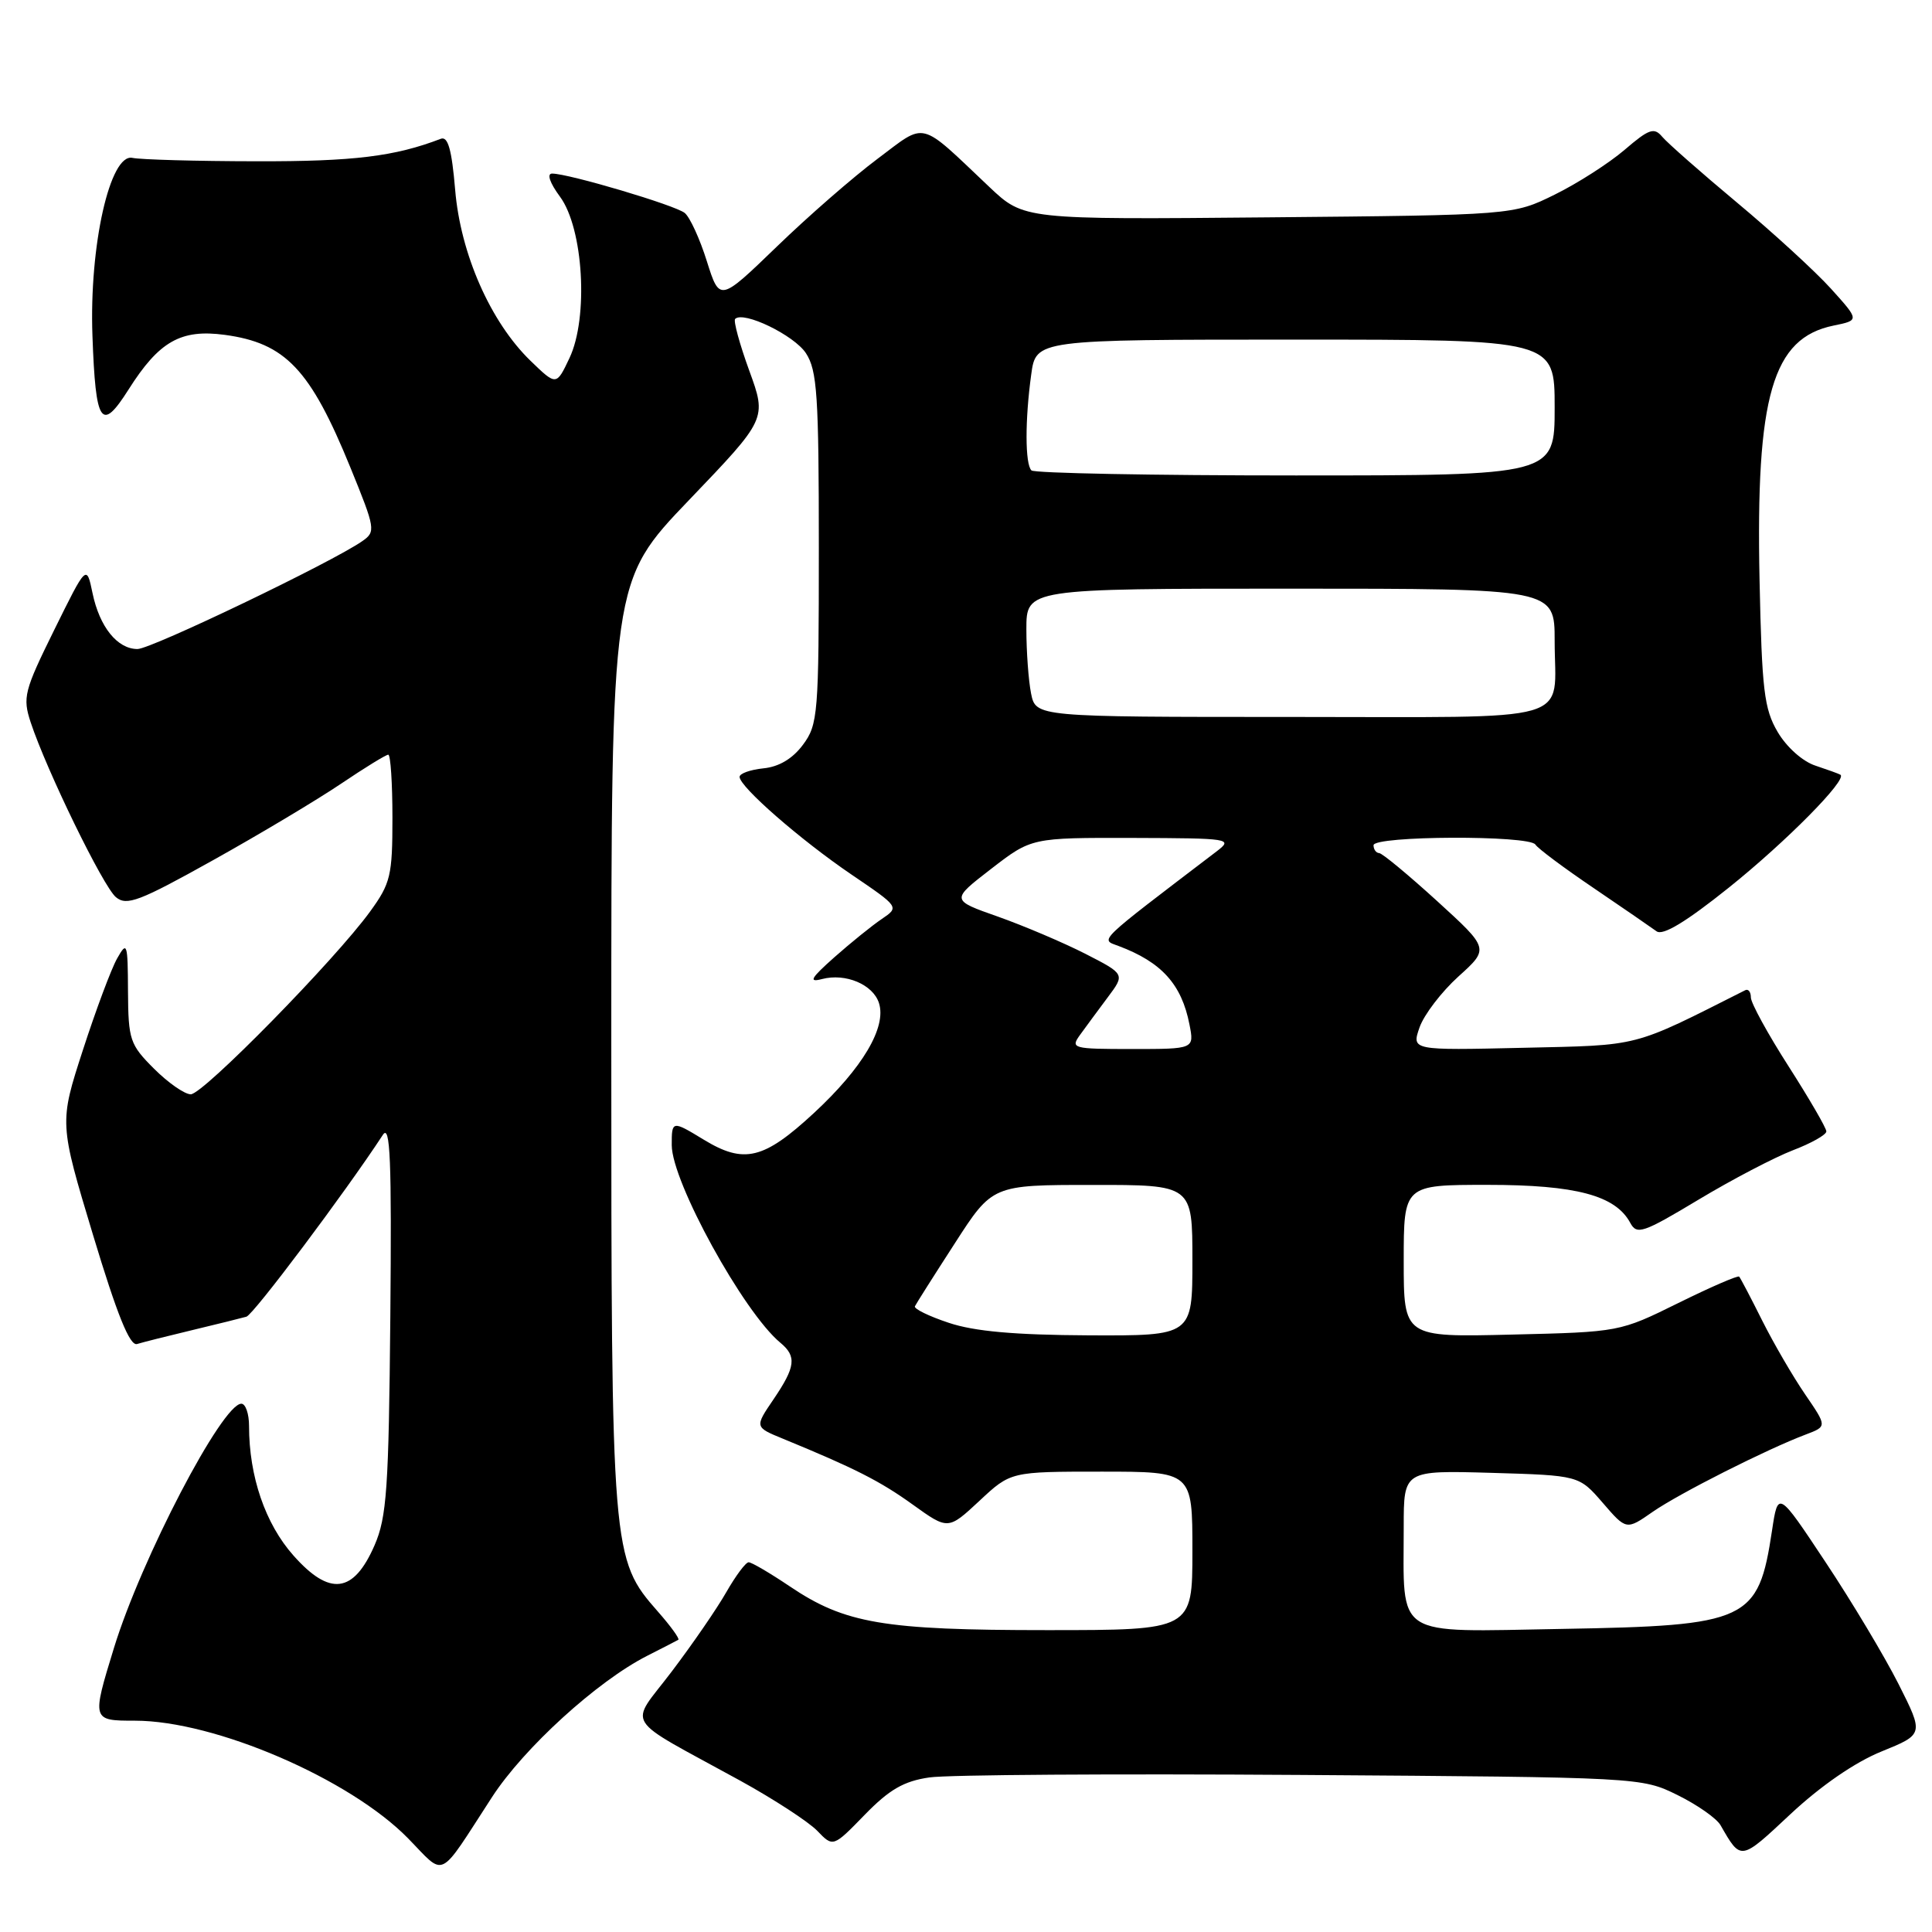 <?xml version="1.0" encoding="UTF-8" standalone="no"?>
<!DOCTYPE svg PUBLIC "-//W3C//DTD SVG 1.1//EN" "http://www.w3.org/Graphics/SVG/1.1/DTD/svg11.dtd" >
<svg xmlns="http://www.w3.org/2000/svg" xmlns:xlink="http://www.w3.org/1999/xlink" version="1.1" viewBox="0 0 256 256">
 <g >
 <path fill="currentColor"
d=" M 65.18 238.15 C 69.41 231.62 79.13 222.77 85.76 219.40 C 87.82 218.36 89.67 217.40 89.88 217.28 C 90.09 217.16 88.88 215.48 87.18 213.55 C 81.05 206.57 81.00 205.96 81.00 138.32 C 81.00 77.01 81.00 77.01 91.31 66.25 C 101.61 55.50 101.61 55.50 99.28 49.11 C 98.00 45.59 97.16 42.51 97.41 42.26 C 98.51 41.16 105.23 44.42 106.79 46.80 C 108.28 49.08 108.50 52.38 108.50 72.63 C 108.50 94.65 108.39 96.00 106.40 98.68 C 105.03 100.53 103.21 101.61 101.15 101.81 C 99.42 101.99 98.00 102.49 98.00 102.94 C 98.00 104.25 106.05 111.28 112.85 115.90 C 119.17 120.19 119.17 120.19 116.84 121.77 C 115.55 122.64 112.73 124.92 110.56 126.84 C 107.43 129.62 107.09 130.21 108.92 129.73 C 112.04 128.91 115.69 130.45 116.47 132.92 C 117.49 136.12 114.30 141.51 107.83 147.50 C 101.19 153.64 98.59 154.27 93.23 151.00 C 89.06 148.46 89.00 148.47 89.01 151.75 C 89.03 156.61 98.51 173.86 103.39 177.91 C 105.59 179.73 105.42 181.10 102.50 185.41 C 99.99 189.10 99.99 189.10 103.75 190.64 C 113.26 194.55 116.60 196.24 120.95 199.37 C 125.63 202.73 125.63 202.73 129.78 198.87 C 133.92 195.00 133.92 195.00 145.96 195.00 C 158.00 195.00 158.00 195.00 158.00 205.50 C 158.00 216.00 158.00 216.00 138.72 216.00 C 117.05 216.00 111.95 215.13 104.63 210.19 C 102.03 208.44 99.58 207.00 99.20 207.01 C 98.81 207.01 97.49 208.79 96.25 210.95 C 95.02 213.12 91.76 217.85 89.02 221.47 C 83.33 229.00 82.22 227.23 98.07 235.94 C 102.52 238.39 107.11 241.38 108.28 242.58 C 110.39 244.78 110.39 244.78 114.58 240.47 C 117.83 237.13 119.75 236.01 123.14 235.52 C 125.54 235.16 147.75 235.02 172.50 235.19 C 217.40 235.50 217.51 235.51 222.27 237.85 C 224.89 239.14 227.46 240.94 227.98 241.85 C 230.71 246.60 230.58 246.62 237.27 240.36 C 241.28 236.62 245.80 233.50 249.31 232.08 C 254.92 229.80 254.92 229.80 251.57 223.15 C 249.72 219.49 245.37 212.22 241.90 207.00 C 235.60 197.50 235.60 197.50 234.80 202.82 C 232.99 214.79 231.67 215.41 206.94 215.84 C 184.45 216.23 186.00 217.23 186.00 202.29 C 186.00 194.83 186.00 194.83 197.62 195.16 C 209.23 195.50 209.23 195.50 212.37 199.13 C 215.50 202.76 215.50 202.76 219.00 200.32 C 222.52 197.88 234.10 192.03 239.30 190.07 C 242.10 189.01 242.10 189.01 239.19 184.76 C 237.58 182.41 235.03 178.03 233.51 175.00 C 232.00 171.97 230.62 169.35 230.45 169.16 C 230.29 168.97 226.65 170.55 222.38 172.66 C 214.62 176.49 214.59 176.50 200.31 176.84 C 186.00 177.19 186.00 177.19 186.00 167.09 C 186.00 157.00 186.00 157.00 197.10 157.00 C 208.82 157.00 214.07 158.40 216.02 162.04 C 216.89 163.66 217.71 163.38 225.05 158.97 C 229.49 156.30 235.12 153.36 237.56 152.42 C 240.00 151.49 242.00 150.36 242.00 149.92 C 242.00 149.47 239.75 145.60 237.00 141.30 C 234.25 137.01 232.00 132.90 232.00 132.17 C 232.00 131.43 231.66 131.00 231.25 131.21 C 216.10 138.85 217.55 138.48 201.77 138.84 C 187.04 139.18 187.04 139.18 188.10 136.13 C 188.69 134.45 191.01 131.42 193.25 129.39 C 197.34 125.70 197.34 125.70 190.42 119.39 C 186.61 115.92 183.16 113.06 182.75 113.04 C 182.34 113.02 182.00 112.55 182.00 112.00 C 182.00 110.73 202.66 110.65 203.45 111.91 C 203.76 112.42 207.22 115.00 211.15 117.66 C 215.07 120.32 218.83 122.91 219.50 123.40 C 220.33 124.02 223.39 122.17 229.11 117.59 C 236.68 111.52 244.82 103.29 243.87 102.66 C 243.67 102.53 242.17 101.99 240.55 101.45 C 238.86 100.90 236.73 99.00 235.55 96.99 C 233.75 93.93 233.46 91.46 233.15 76.88 C 232.64 52.44 234.86 44.80 242.96 43.14 C 246.39 42.44 246.39 42.44 242.62 38.26 C 240.54 35.96 234.94 30.83 230.17 26.85 C 225.40 22.87 220.94 18.94 220.26 18.13 C 219.18 16.84 218.51 17.07 215.26 19.86 C 213.19 21.63 209.03 24.30 206.00 25.79 C 200.50 28.50 200.50 28.50 168.09 28.80 C 135.67 29.10 135.67 29.10 131.09 24.77 C 121.64 15.83 122.84 16.13 116.27 21.05 C 113.10 23.42 107.09 28.65 102.93 32.68 C 95.36 39.99 95.36 39.99 93.66 34.61 C 92.73 31.64 91.41 28.77 90.73 28.22 C 89.47 27.19 75.35 23.00 73.16 23.00 C 72.43 23.00 72.85 24.23 74.20 26.06 C 77.31 30.26 78.00 42.08 75.46 47.44 C 73.72 51.12 73.72 51.12 70.30 47.81 C 65.00 42.68 61.02 33.65 60.31 25.14 C 59.86 19.82 59.36 18.03 58.41 18.39 C 52.32 20.73 46.87 21.40 34.00 21.37 C 26.02 21.36 18.62 21.15 17.55 20.92 C 14.58 20.28 11.81 32.58 12.25 44.50 C 12.67 56.23 13.41 57.33 17.03 51.62 C 21.08 45.22 23.96 43.59 29.78 44.37 C 37.83 45.46 41.12 48.93 46.43 61.95 C 49.74 70.07 49.81 70.45 48.01 71.70 C 44.06 74.47 20.04 86.00 18.22 86.00 C 15.55 86.00 13.19 83.07 12.26 78.59 C 11.47 74.79 11.47 74.79 7.18 83.48 C 3.19 91.57 2.98 92.41 4.07 95.73 C 6.19 102.12 13.67 117.48 15.36 118.88 C 16.79 120.07 18.45 119.44 28.25 113.97 C 34.44 110.52 42.06 105.96 45.20 103.84 C 48.33 101.73 51.14 100.00 51.45 100.00 C 51.75 100.00 52.00 103.76 52.00 108.35 C 52.00 116.01 51.76 117.04 49.05 120.77 C 44.42 127.16 26.92 145.00 25.28 145.00 C 24.46 145.00 22.27 143.47 20.40 141.60 C 17.21 138.41 17.00 137.79 16.96 131.35 C 16.93 124.93 16.84 124.66 15.52 127.00 C 14.74 128.38 12.70 133.84 10.98 139.15 C 7.85 148.80 7.85 148.80 12.33 163.65 C 15.53 174.25 17.20 178.38 18.16 178.09 C 18.90 177.86 22.20 177.03 25.50 176.24 C 28.80 175.45 32.02 174.65 32.65 174.47 C 33.59 174.20 45.72 158.03 50.73 150.38 C 51.71 148.87 51.91 153.66 51.72 174.50 C 51.51 197.28 51.25 201.03 49.63 204.76 C 46.85 211.14 43.69 211.54 38.88 206.11 C 35.15 201.91 33.00 195.63 33.00 188.95 C 33.00 187.33 32.54 186.00 31.98 186.00 C 29.44 186.00 18.73 206.54 15.10 218.36 C 12.15 227.97 12.16 228.00 17.89 228.00 C 28.48 228.00 46.36 235.71 54.07 243.59 C 59.10 248.73 57.94 249.30 65.18 238.15 Z  M 125.72 175.28 C 123.09 174.41 121.07 173.42 121.23 173.09 C 121.38 172.77 123.76 169.01 126.51 164.76 C 131.50 157.01 131.50 157.01 144.75 157.01 C 158.00 157.00 158.00 157.00 158.00 167.00 C 158.00 177.00 158.00 177.00 144.25 176.94 C 134.47 176.89 129.12 176.42 125.72 175.28 Z  M 143.13 137.10 C 143.88 136.06 145.53 133.83 146.79 132.14 C 149.08 129.08 149.08 129.08 143.79 126.37 C 140.88 124.89 135.68 122.68 132.24 121.46 C 125.98 119.26 125.98 119.26 131.33 115.13 C 136.68 111.00 136.68 111.00 150.09 111.03 C 162.97 111.07 163.41 111.13 161.25 112.78 C 145.08 125.11 145.78 124.43 148.22 125.35 C 153.92 127.49 156.57 130.42 157.61 135.75 C 158.25 139.00 158.25 139.00 150.00 139.00 C 142.09 139.00 141.81 138.92 143.13 137.10 Z  M 136.62 91.88 C 136.28 90.16 136.00 86.33 136.00 83.38 C 136.00 78.00 136.00 78.00 171.00 78.00 C 206.00 78.00 206.00 78.00 206.00 84.92 C 206.00 96.02 209.55 95.00 171.02 95.00 C 137.25 95.00 137.25 95.00 136.62 91.88 Z  M 136.67 62.33 C 135.82 61.49 135.81 55.66 136.64 49.64 C 137.27 45.00 137.27 45.00 171.64 45.00 C 206.00 45.00 206.00 45.00 206.00 54.00 C 206.00 63.00 206.00 63.00 171.67 63.00 C 152.78 63.00 137.03 62.70 136.67 62.33 Z "/>
</g>
</svg>